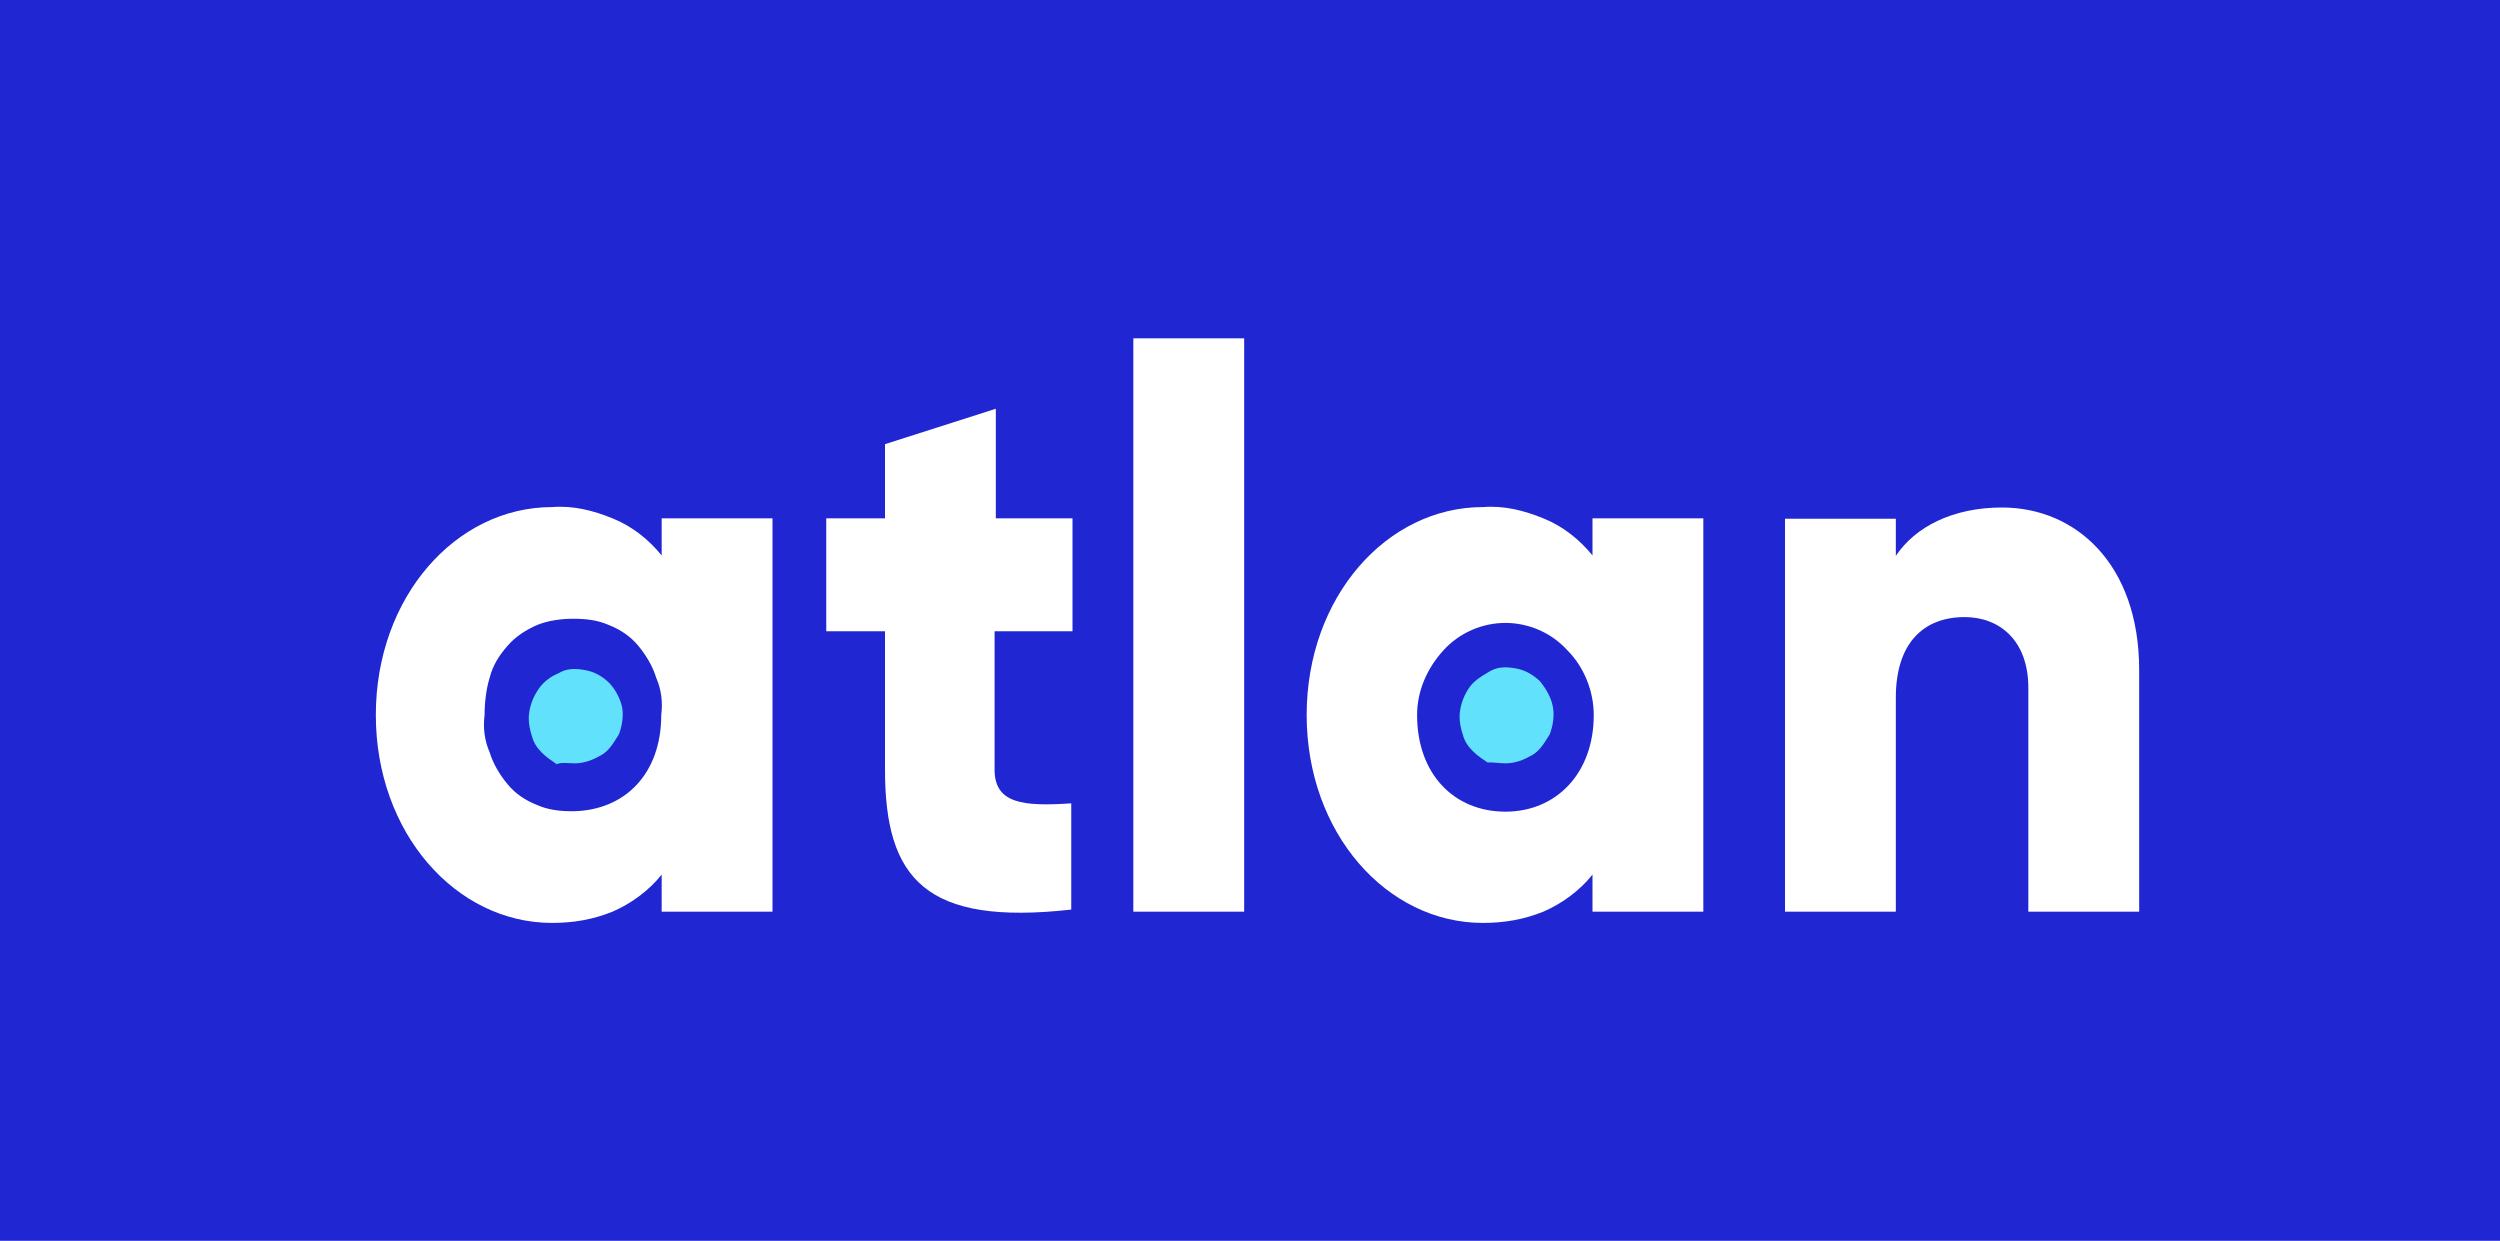 <?xml version="1.0" encoding="utf-8"?>
<!-- Generator: Adobe Illustrator 27.9.0, SVG Export Plug-In . SVG Version: 6.00 Build 0)  -->
<svg version="1.1" id="Layer_1" xmlns="http://www.w3.org/2000/svg" xmlns:xlink="http://www.w3.org/1999/xlink" x="0px" y="0px"
	 viewBox="0 0 600 297.8" style="enable-background:new 0 0 600 297.8;" xml:space="preserve">
<style type="text/css">
	.st0{fill-rule:evenodd;clip-rule:evenodd;fill:#2026D2;}
	.st1{fill:#FFFFFF;}
	.st2{fill:#62E1FC;}
</style>
<g>
	<g>
		<g>
			<rect class="st0" width="600" height="297.8"/>
			<path class="st1" d="M185.4,124.5v94.3h-26.6v-8.9c-3.1,3.9-7.4,7-11.8,8.9c-4.7,1.9-9.4,2.7-14.5,2.7
				c-23.1,0-42.3-21.6-42.3-49.9s19.2-49.9,42.3-49.9c5.1-0.4,9.8,0.8,14.5,2.7c4.7,1.9,8.6,5,11.8,8.9v-8.9H185.4z M158.7,171.6
				c0.4-3.1,0-6.2-1.2-8.9c-0.8-2.7-2.4-5.4-4.3-7.7s-4.3-3.9-7.1-5c-2.7-1.2-5.5-1.5-8.6-1.5c-2.7,0-5.9,0.4-8.6,1.5
				c-2.7,1.2-5.1,2.7-7.1,5s-3.5,4.6-4.3,7.7c-0.8,2.7-1.2,5.8-1.2,8.9c-0.4,3.1,0,6.2,1.2,8.9c0.8,2.7,2.4,5.4,4.3,7.7
				s4.3,3.9,7.1,5c2.7,1.2,5.5,1.5,8.6,1.5C150.1,194.5,158.7,185.6,158.7,171.6z"/>
			<path class="st1" d="M238.7,151.5v33.2c0,8.1,6.7,8.9,18.4,8.1v25.5c-34.9,3.9-44.7-7.3-44.7-33.6v-33.2h-14.1v-27.1h14.1v-17.8
				l26.6-8.5v26.3h18.4v27.1L238.7,151.5z"/>
			<path class="st1" d="M272,81.2h26.6v137.6H272V81.2z"/>
			<path class="st1" d="M408.8,124.5v94.3h-26.6v-8.9c-3.1,3.9-7.4,7-11.8,8.9c-4.7,1.9-9.4,2.7-14.5,2.7
				c-23.1,0-42.3-21.6-42.3-49.9s19.2-49.9,42.3-49.9c5.1-0.4,9.8,0.8,14.5,2.7c4.7,1.9,8.6,5,11.8,8.9v-8.9H408.8z M382.5,171.6
				c0-5.8-2.4-11.6-6.3-15.5c-3.9-4.3-9.4-6.6-14.9-6.6c-5.5,0-11,2.3-14.9,6.6c-3.9,4.3-6.3,9.7-6.3,15.5c0,14.3,9,23.2,21.2,23.2
				C373.5,194.8,382.5,185.6,382.5,171.6z"/>
			<path class="st1" d="M513.4,160.8v58h-26.6v-53.7c0-11.6-7.1-17-15.3-17c-9.8,0-16.5,6.2-16.5,19.3v51.4h-26.6v-94.3H455v8.9
				c4.7-7,13.7-11.6,25.5-11.6C498.1,121.8,513.4,135.3,513.4,160.8z"/>
			<path class="st2" d="M137.9,183.2c2.4,0,4.3-0.8,6.3-1.9s3.1-3.1,4.3-5c0.8-1.9,1.2-4.6,0.8-6.6c-0.4-1.9-1.6-4.3-3.1-5.8
				s-3.5-2.7-5.9-3.1s-4.3-0.4-6.3,0.8c-2,0.8-3.9,2.3-5.1,4.3c-1.2,1.9-2,4.3-2,6.6c0,1.5,0.4,3.1,0.8,4.3c0.4,1.5,1.2,2.7,2.4,3.9
				c1.2,1.2,2.4,1.9,3.5,2.7C134.8,182.9,136.4,183.2,137.9,183.2L137.9,183.2z"/>
			<path class="st2" d="M361.3,183.2c2.4,0,4.3-0.8,6.3-1.9s3.1-3.1,4.3-5c0.8-1.9,1.2-4.6,0.8-6.6c-0.4-2.3-1.6-4.3-3.1-6.2
				c-1.6-1.5-3.5-2.7-5.9-3.1s-4.3-0.4-6.3,0.8c-2,1.2-3.9,2.3-5.1,4.3c-1.2,1.9-2,4.3-2,6.6c0,1.5,0.4,3.1,0.8,4.3
				c0.4,1.5,1.2,2.7,2.4,3.9c1.2,1.2,2.4,1.9,3.5,2.7C358.2,182.9,359.8,183.2,361.3,183.2z"/>
		</g>
	</g>
</g>
</svg>
